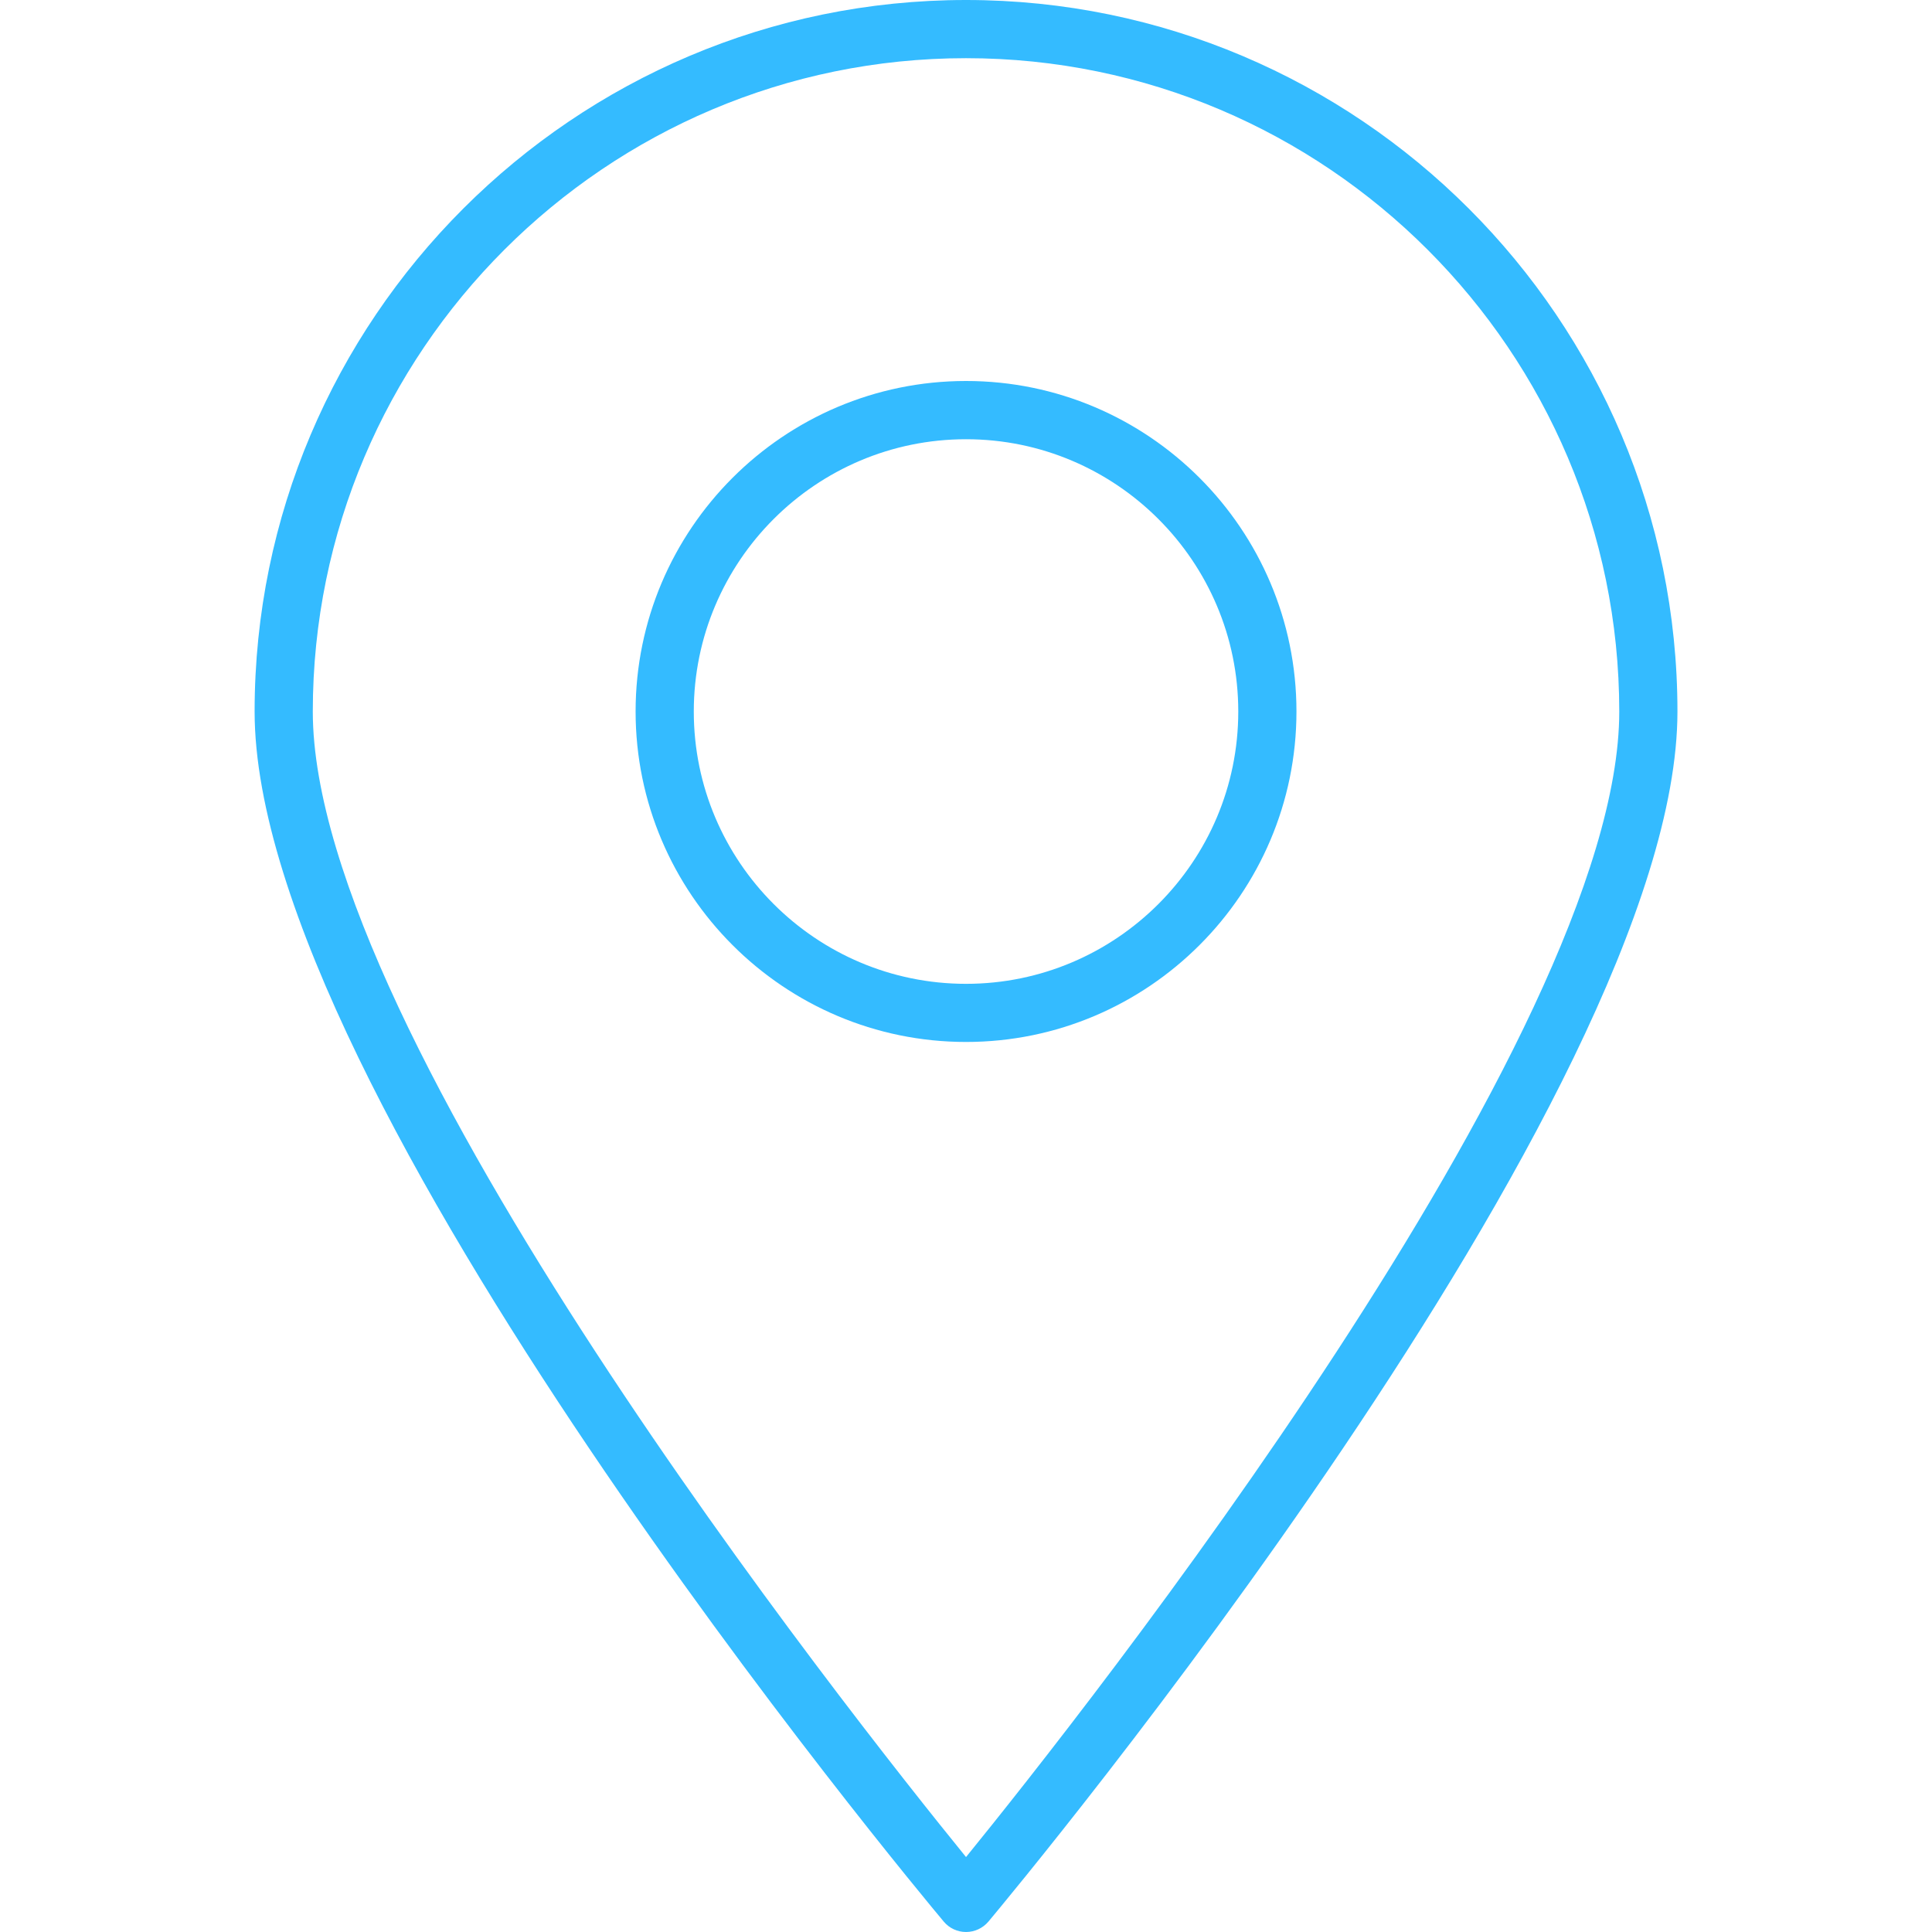 <?xml version="1.0" encoding="iso-8859-1"?>
<!-- Generator: Adobe Illustrator 19.0.0, SVG Export Plug-In . SVG Version: 6.00 Build 0)  -->
<svg fill="#34bbff" version="1.1" id="Capa_1" xmlns="http://www.w3.org/2000/svg" xmlns:xlink="http://www.w3.org/1999/xlink" x="0px" y="0px"
	 viewBox="0 0 33.205 33.205" style="enable-background:new 0 0 33.205 33.205;" xml:space="preserve">
<g>
	<path d="M16.603,17.908c-3.131,0-5.679-2.548-5.679-5.68s2.547-5.68,5.679-5.68s5.679,2.548,5.679,5.68
		S19.734,17.908,16.603,17.908z M16.603,7.549c-2.58,0-4.679,2.099-4.679,4.68s2.099,4.68,4.679,4.68s4.679-2.099,4.679-4.68
		S19.183,7.549,16.603,7.549z"/>
	<g>
		<path d="M16.603,33.205c-0.148,0-0.288-0.065-0.383-0.179C15.736,32.449,4.376,18.811,4.376,12.229C4.376,5.486,9.861,0,16.603,0
			s12.227,5.486,12.227,12.229c0,6.583-11.36,20.22-11.843,20.798C16.891,33.14,16.75,33.205,16.603,33.205z M16.603,1
			C10.412,1,5.376,6.037,5.376,12.229c0,5.571,9.216,17.215,11.227,19.688c2.01-2.474,11.227-14.118,11.227-19.688
			C27.829,6.037,22.793,1,16.603,1z"/>
	</g>
</g>
<g>
</g>
<g>
</g>
<g>
</g>
<g>
</g>
<g>
</g>
<g>
</g>
<g>
</g>
<g>
</g>
<g>
</g>
<g>
</g>
<g>
</g>
<g>
</g>
<g>
</g>
<g>
</g>
<g>
</g>
</svg>
